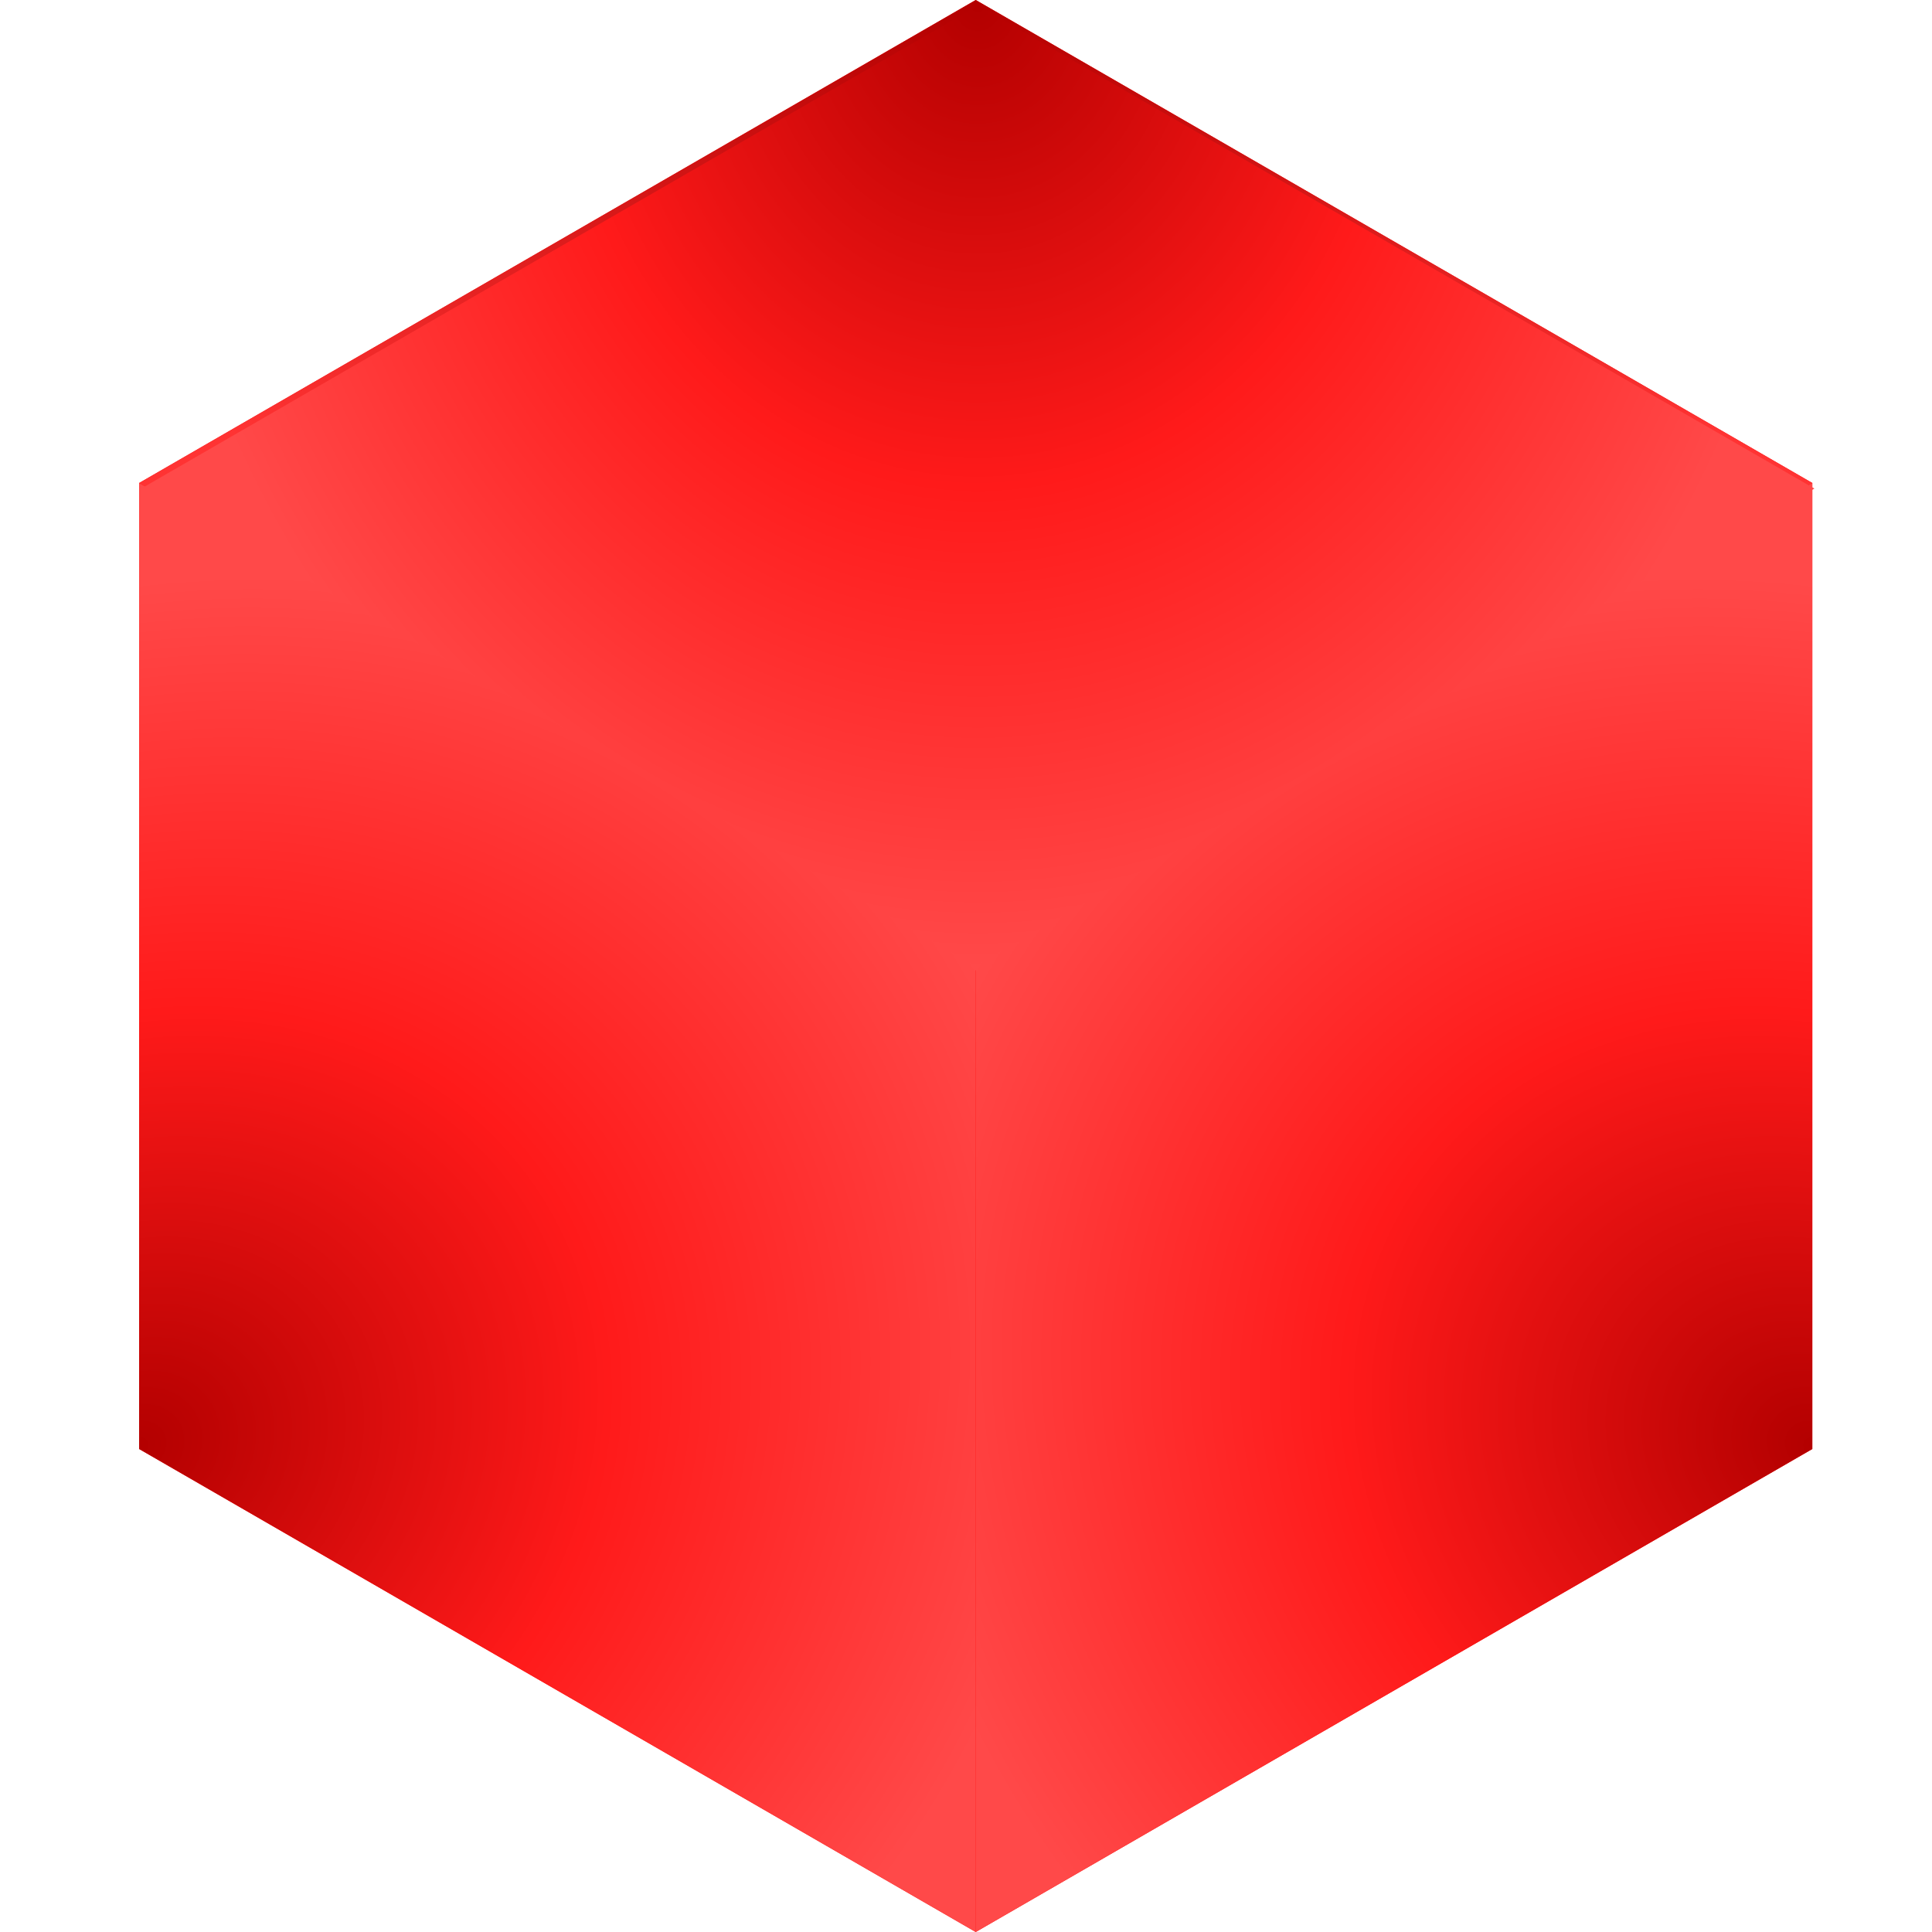 <?xml version="1.0" encoding="UTF-8" standalone="no"?>
<svg
   xmlns:dc="http://purl.org/dc/elements/1.1/"
   xmlns:cc="http://creativecommons.org/ns#"
   xmlns:rdf="http://www.w3.org/1999/02/22-rdf-syntax-ns#"
   xmlns:svg="http://www.w3.org/2000/svg"
   xmlns="http://www.w3.org/2000/svg"
   xmlns:xlink="http://www.w3.org/1999/xlink"
   version="1.1"
   id="svg2"
   viewBox="0 0 200 200"
   height="200"
   width="200">
  <defs
     id="defs4">
    <linearGradient
       id="linearGradient4226">
      <stop
         style="stop-color:#b30000;stop-opacity:1"
         offset="0"
         id="stop4228" />
      <stop
         id="stop4232"
         offset="0.5"
         style="stop-color:#ff1a1a;stop-opacity:1" />
      <stop
         style="stop-color:#ff4949;stop-opacity:1"
         offset="1"
         id="stop4230" />
    </linearGradient>
    <linearGradient
       id="linearGradient4170">
      <stop
         id="stop4172"
         offset="0"
         style="stop-color:#b30000;stop-opacity:1" />
      <stop
         id="stop4174"
         offset="1"
         style="stop-color:#ff3333;stop-opacity:1" />
    </linearGradient>
    <radialGradient
       gradientUnits="userSpaceOnUse"
       gradientTransform="matrix(-1,-1.5785664e-8,1.8227854e-8,-1.155,202.015,1894.32)"
       r="86.603"
       fy="902.362"
       fx="101.008"
       cy="902.362"
       cx="101.008"
       id="radialGradient4178"
       xlink:href="#linearGradient4170" />
    <radialGradient
       gradientUnits="userSpaceOnUse"
       gradientTransform="matrix(-1,-1.5785662e-8,1.8227852e-8,-1.155,202.231,1894.896)"
       r="86.603"
       fy="902.362"
       fx="101.008"
       cy="902.362"
       cx="101.008"
       id="radialGradient4178-8"
       xlink:href="#linearGradient4226" />
    <radialGradient
       gradientUnits="userSpaceOnUse"
       gradientTransform="matrix(0.5,-0.866,1,0.577,-765.256,568.858)"
       r="86.603"
       fy="902.362"
       fx="101.008"
       cy="902.362"
       cx="101.008"
       id="radialGradient4178-4"
       xlink:href="#linearGradient4226" />
    <radialGradient
       gradientUnits="userSpaceOnUse"
       gradientTransform="matrix(0.5,0.866,-1,0.577,866.263,393.908)"
       r="86.603"
       fy="902.362"
       fx="101.008"
       cy="902.362"
       cx="101.008"
       id="radialGradient4178-1"
       xlink:href="#linearGradient4226" />
  </defs>
  <g
     transform="translate(0,-852.362)"
     id="layer1">
    <path
       d="m 187.61,1002.362 -86.603,50 -86.603,-50 10e-7,-100 86.603,-50 86.603,50 z"
       id="path4136"
       style="fill:#ff0000;fill-opacity:1;stroke:none;stroke-width:12.5;stroke-linecap:round;stroke-linejoin:round;stroke-miterlimit:4;stroke-dasharray:none;stroke-opacity:1" />
    <path
       id="path4160"
       d="m 101.008,852.362 -86.603,50 86.603,50 86.603,-50 z"
       style="fill:url(#radialGradient4178);fill-rule:evenodd;stroke:none;stroke-width:1px;stroke-linecap:butt;stroke-linejoin:miter;stroke-opacity:1;fill-opacity:1" />
    <path
       id="path4160-4"
       d="m 101.223,852.938 -86.603,50 86.603,50 86.603,-50 z"
       style="fill:url(#radialGradient4178-8);fill-opacity:1;fill-rule:evenodd;stroke:none;stroke-width:1px;stroke-linecap:butt;stroke-linejoin:miter;stroke-opacity:1" />
    <path
       id="path4160-9"
       d="m 187.61,1002.362 0,-100 -86.603,50 -1e-5,100 z"
       style="fill:url(#radialGradient4178-4);fill-opacity:1.0;fill-rule:evenodd;stroke:none;stroke-width:1px;stroke-linecap:butt;stroke-linejoin:miter;stroke-opacity:1" />
    <path
       id="path4160-45"
       d="m 14.405,1002.362 86.603,50 -2e-5,-100 -86.603,-50 z"
       style="fill:url(#radialGradient4178-1);fill-opacity:1.0;fill-rule:evenodd;stroke:none;stroke-width:1px;stroke-linecap:butt;stroke-linejoin:miter;stroke-opacity:1" />
  </g>
</svg>
